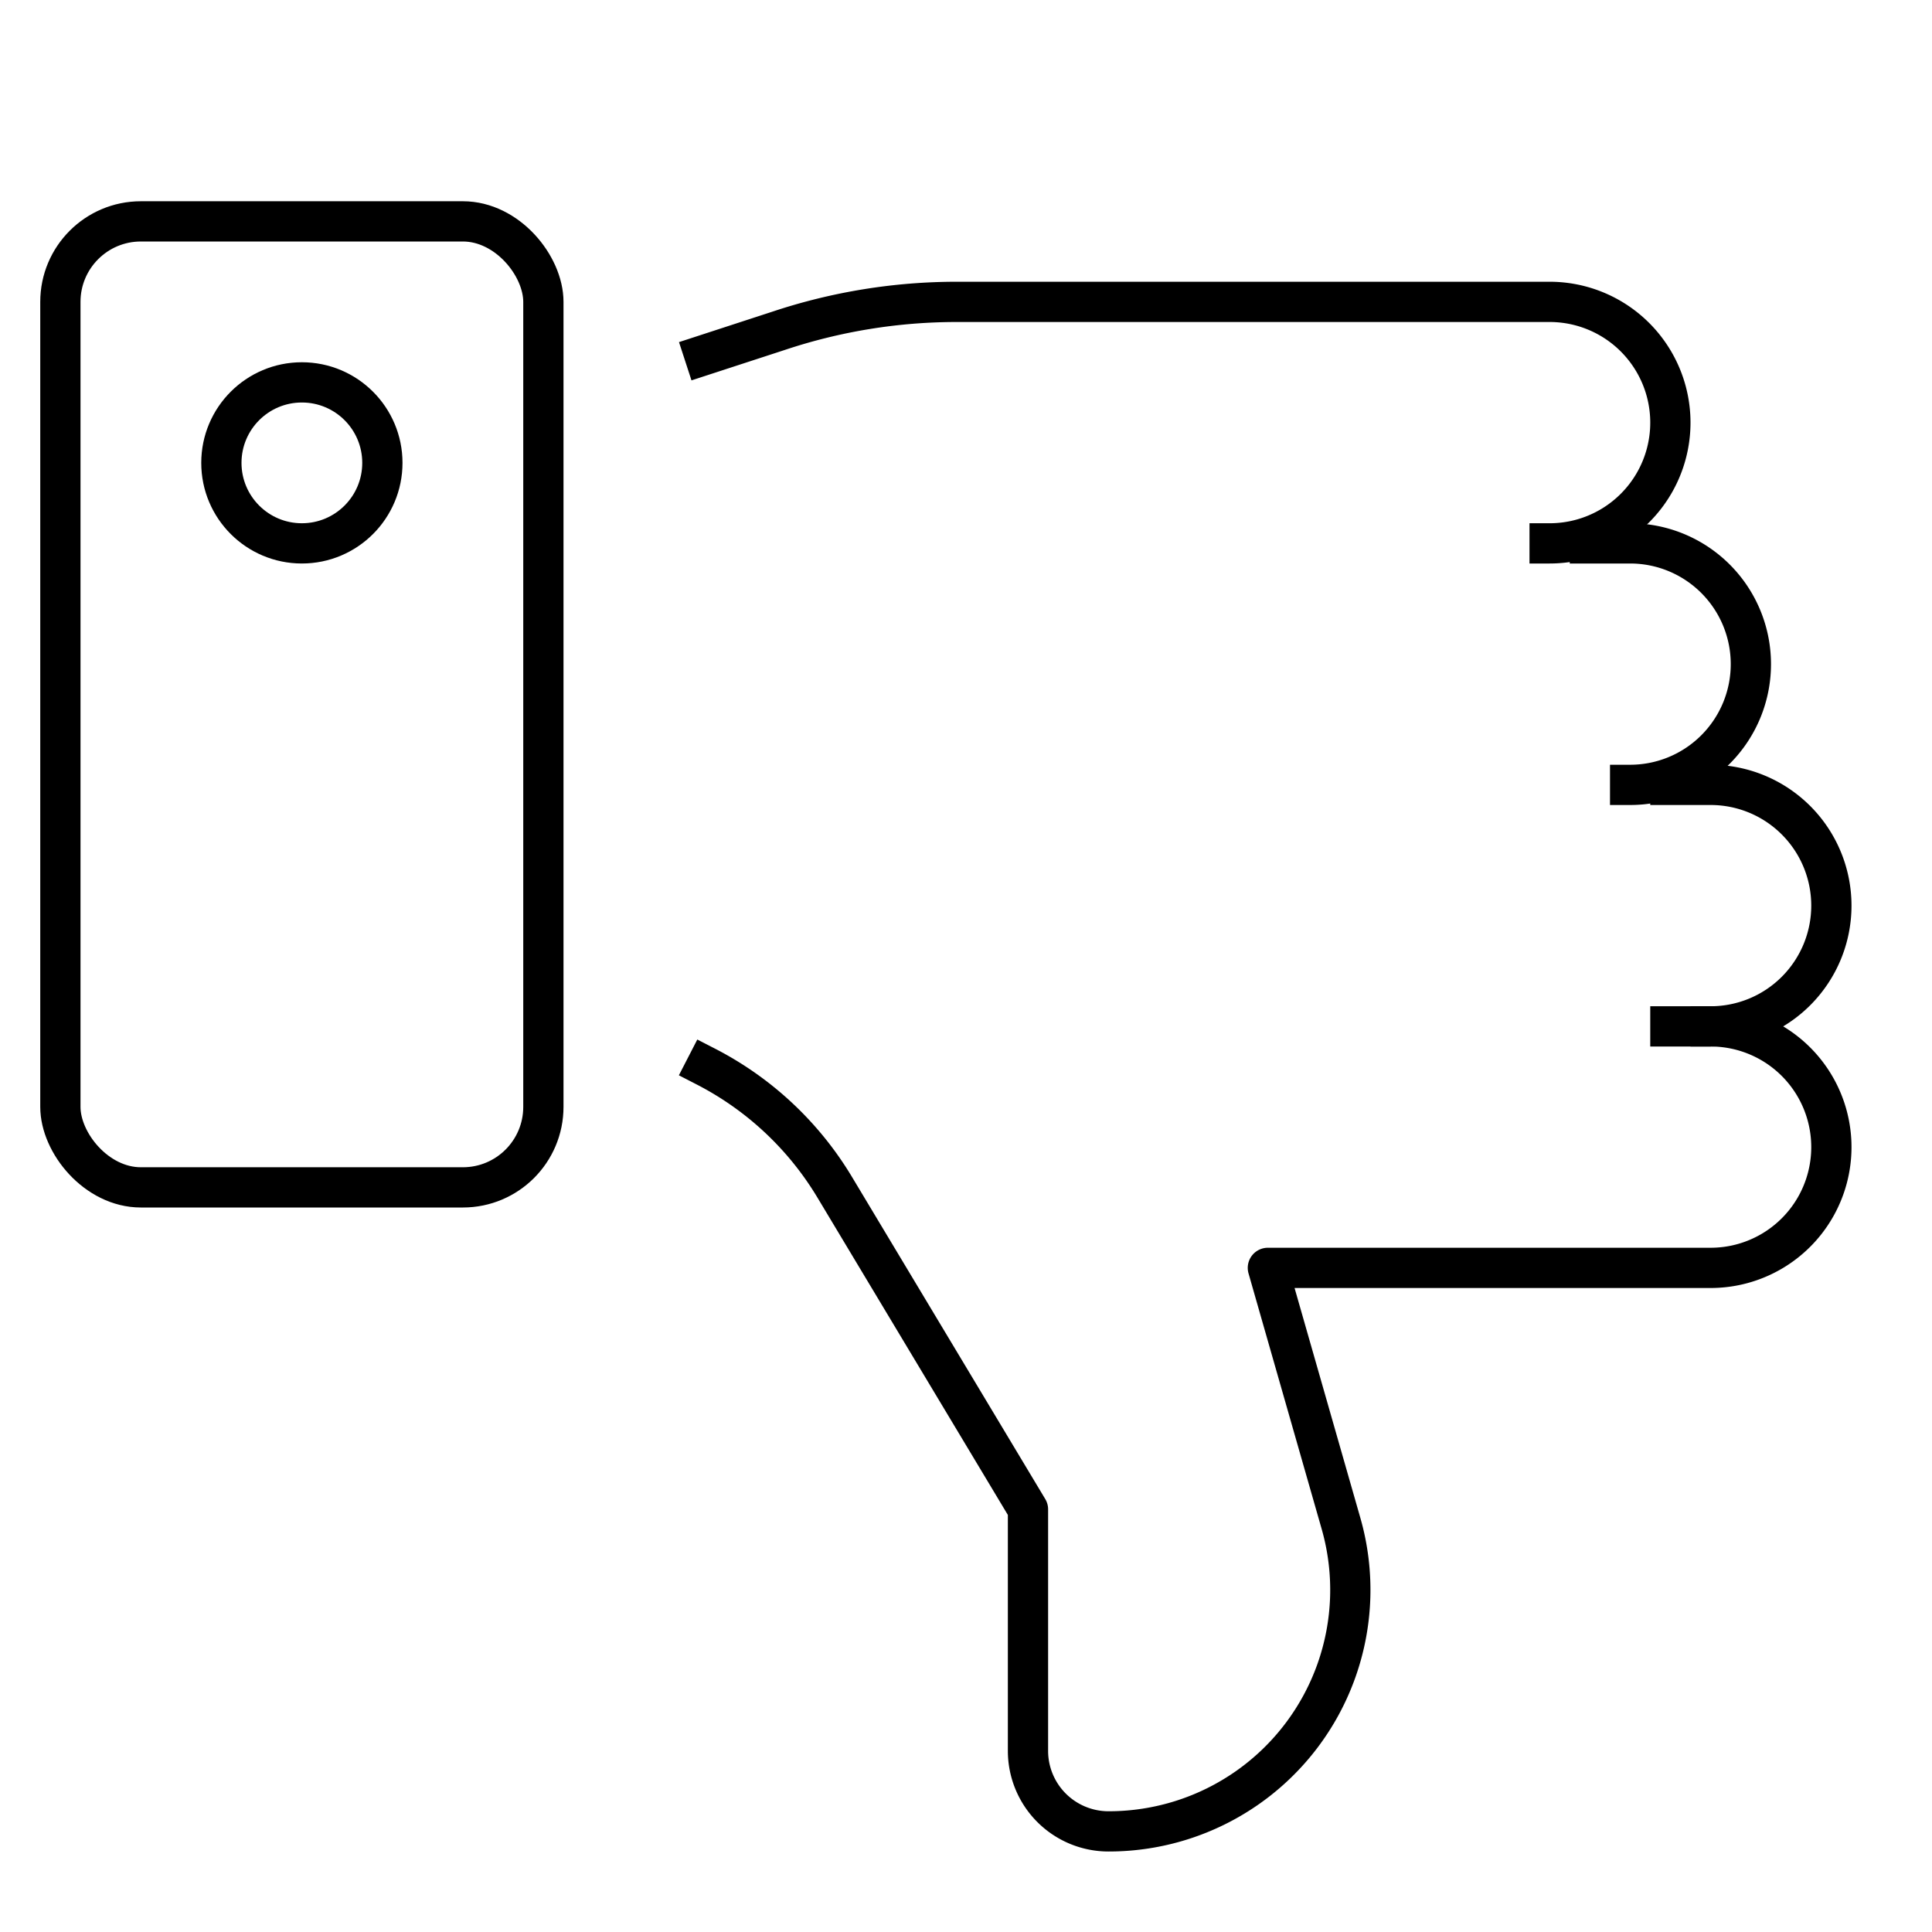 <svg id="Layer_1" data-name="Layer 1" xmlns="http://www.w3.org/2000/svg" viewBox="0 0 48 48"><title>unicons-people-48px-thumbs-down</title><path d="M40.5,19.5a3,3,0,0,0,3-3h0a3,3,0,0,0-3-3h-1" style="fill:none;stroke:currentColor;stroke-linecap:square;stroke-linejoin:round"/><path d="M41.5,25.5h1a3,3,0,0,0,3-3h0a3,3,0,0,0-3-3h-1" style="fill:none;stroke:currentColor;stroke-linecap:square;stroke-linejoin:round"/><path d="M42.5,25.5a3,3,0,0,1,0,6h-11l1.82,6.36a6,6,0,0,1-5.78,7.64h0a2,2,0,0,1-2-2v-6l-4.8-8a8,8,0,0,0-3.2-3" style="fill:none;stroke:currentColor;stroke-linecap:square;stroke-linejoin:round"/><path d="M17.5,8.82l1.84-.6a14,14,0,0,1,4.44-.72H38.5a3,3,0,0,1,0,6" style="fill:none;stroke:currentColor;stroke-linecap:square;stroke-linejoin:round"/><rect x="1.5" y="5.5" width="12" height="24" rx="2" ry="2" style="fill:none;stroke:currentColor;stroke-linecap:square;stroke-linejoin:round"/><circle cx="7.5" cy="11.5" r="2" style="fill:none;stroke:currentColor;stroke-linecap:square;stroke-linejoin:round"/></svg>